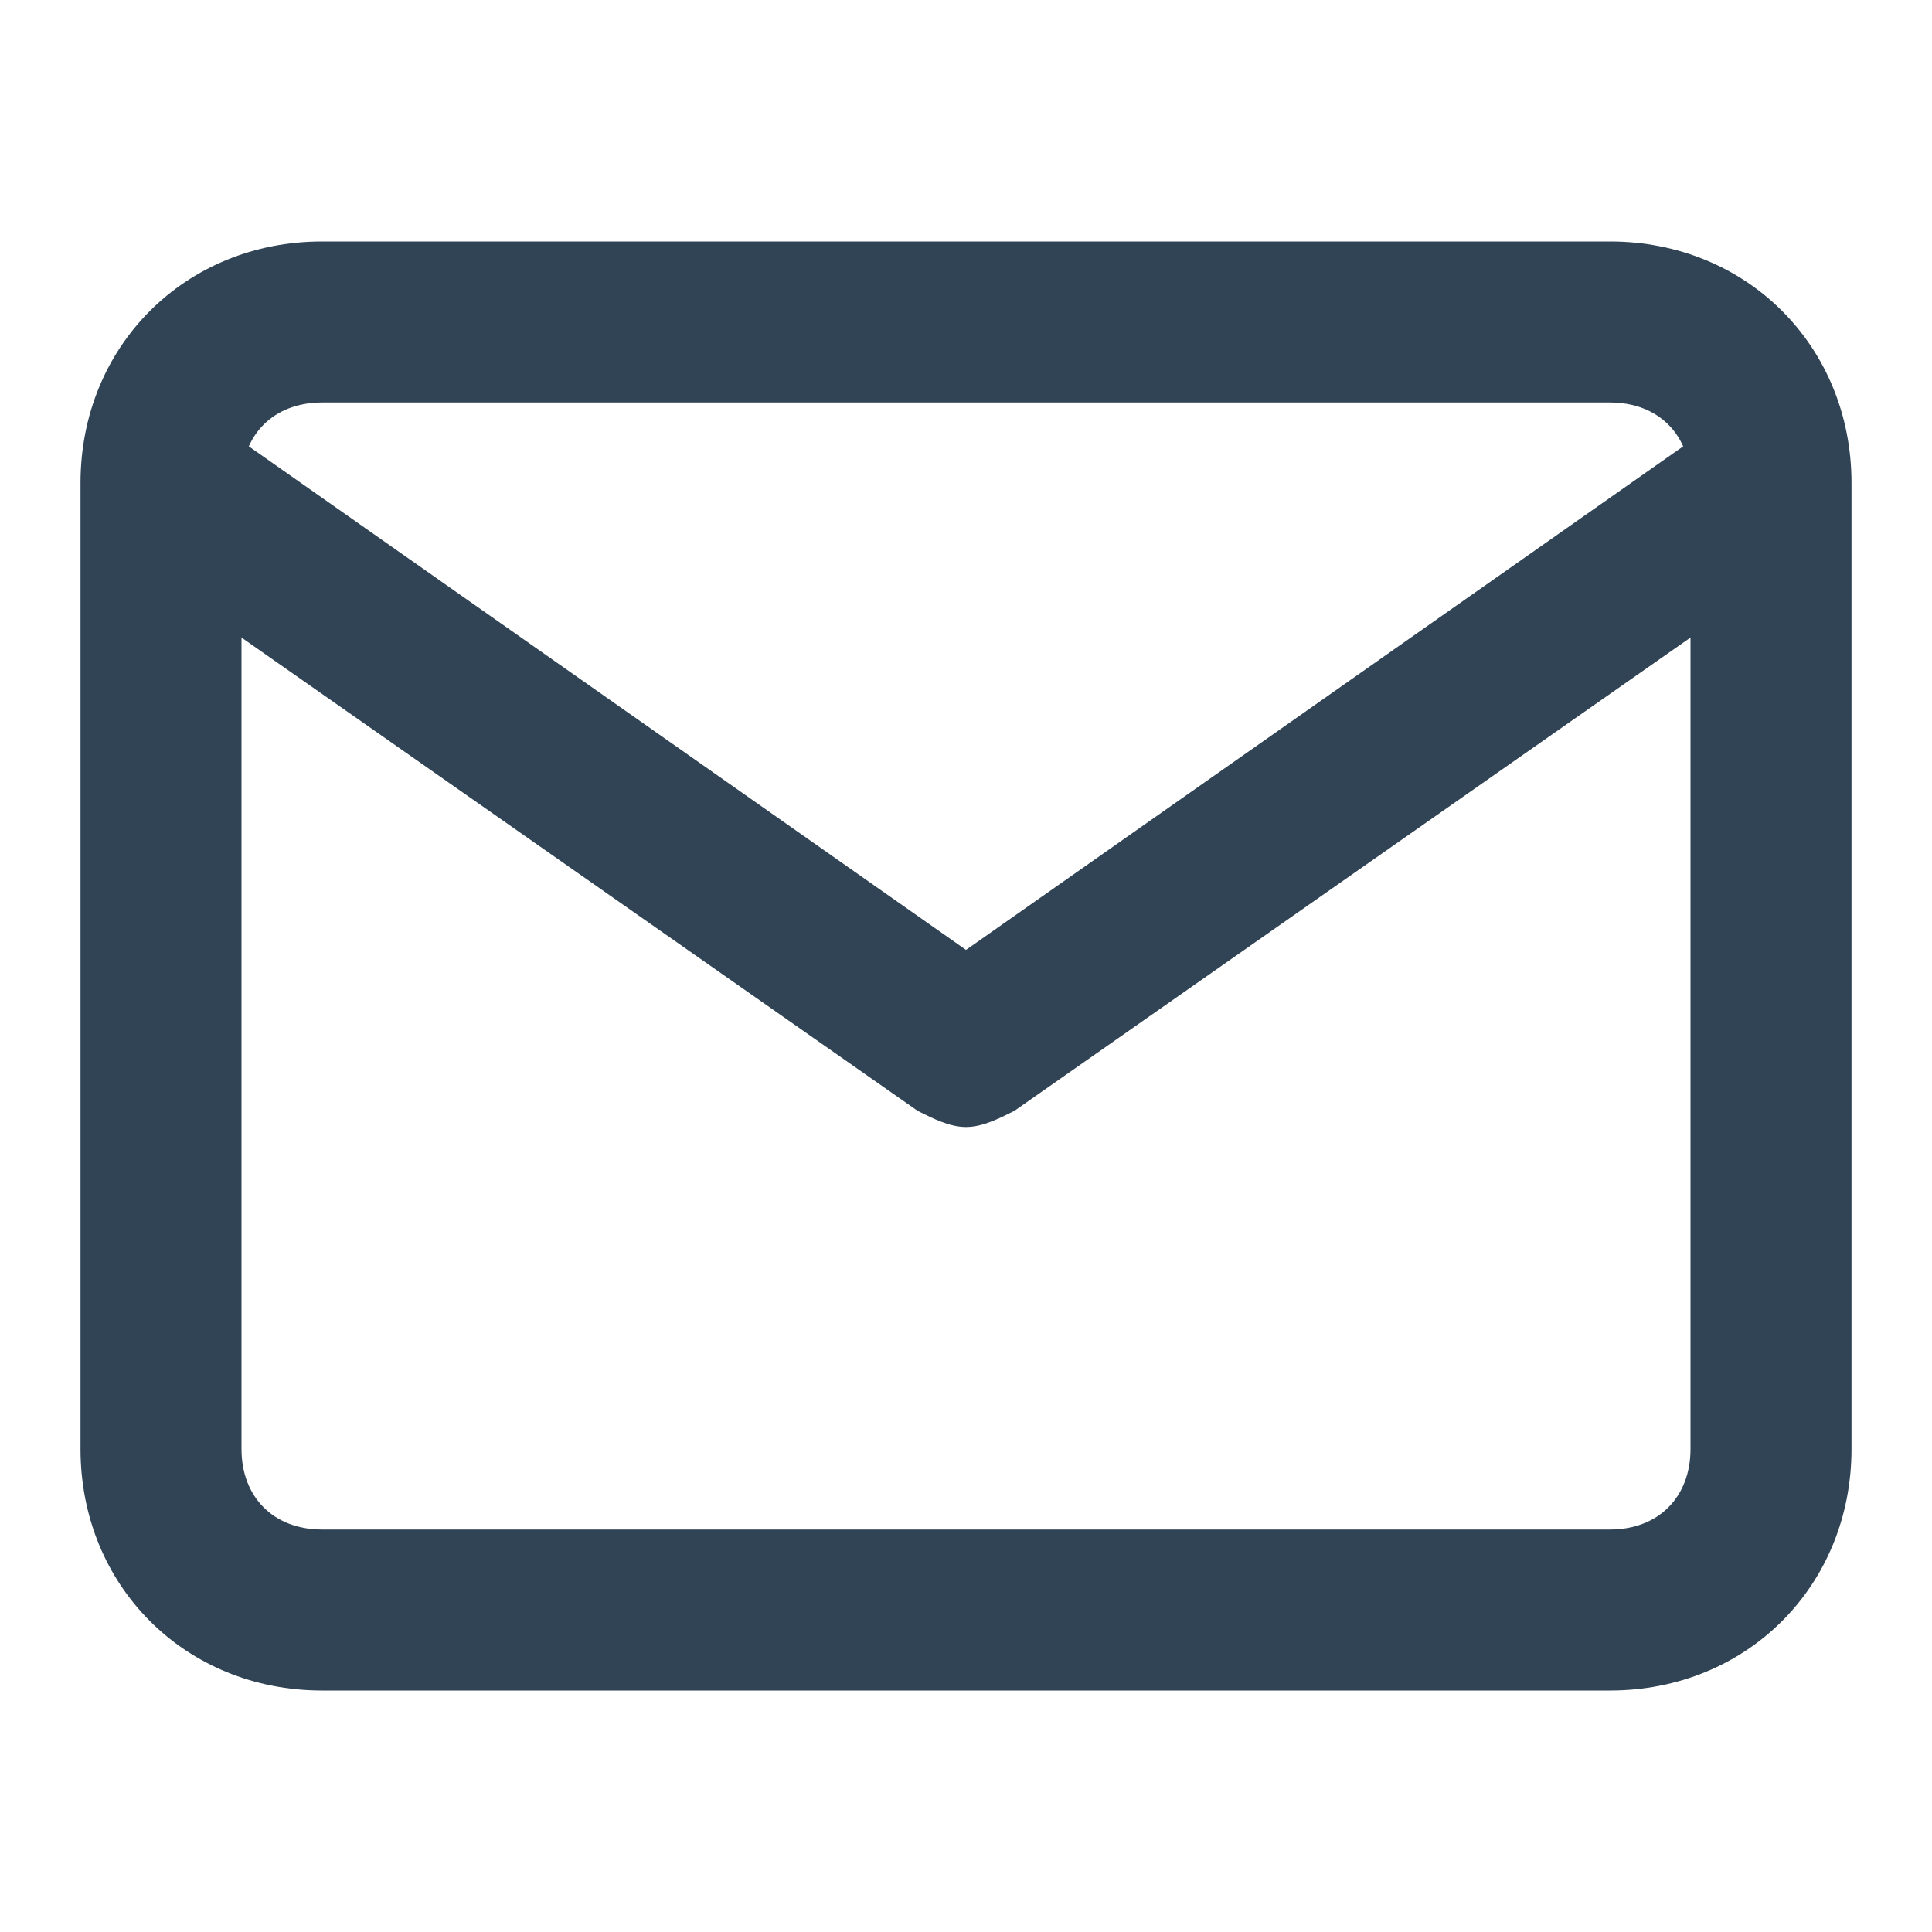 <svg xmlns="http://www.w3.org/2000/svg" viewBox="0 0 24 24" fill="#304455"><path d="M20 21H4c-1.7 0-3-1.3-3-3V6c0-1.7 1.3-3 3-3h16c1.7 0 3 1.3 3 3v12c0 1.7-1.3 3-3 3zM4 5c-.6 0-1 .4-1 1v12c0 .6.4 1 1 1h16c.6 0 1-.4 1-1V6c0-.6-.4-1-1-1H4z"/><path d="M12 14c-.2 0-.4-.1-.6-.2l-10-7c-.4-.3-.5-.9-.2-1.4.3-.4.9-.5 1.4-.2l9.4 6.6 9.4-6.6c.5-.3 1.1-.2 1.4.2.3.5.2 1.1-.2 1.4l-10 7c-.2.1-.4.2-.6.2z"/></svg>